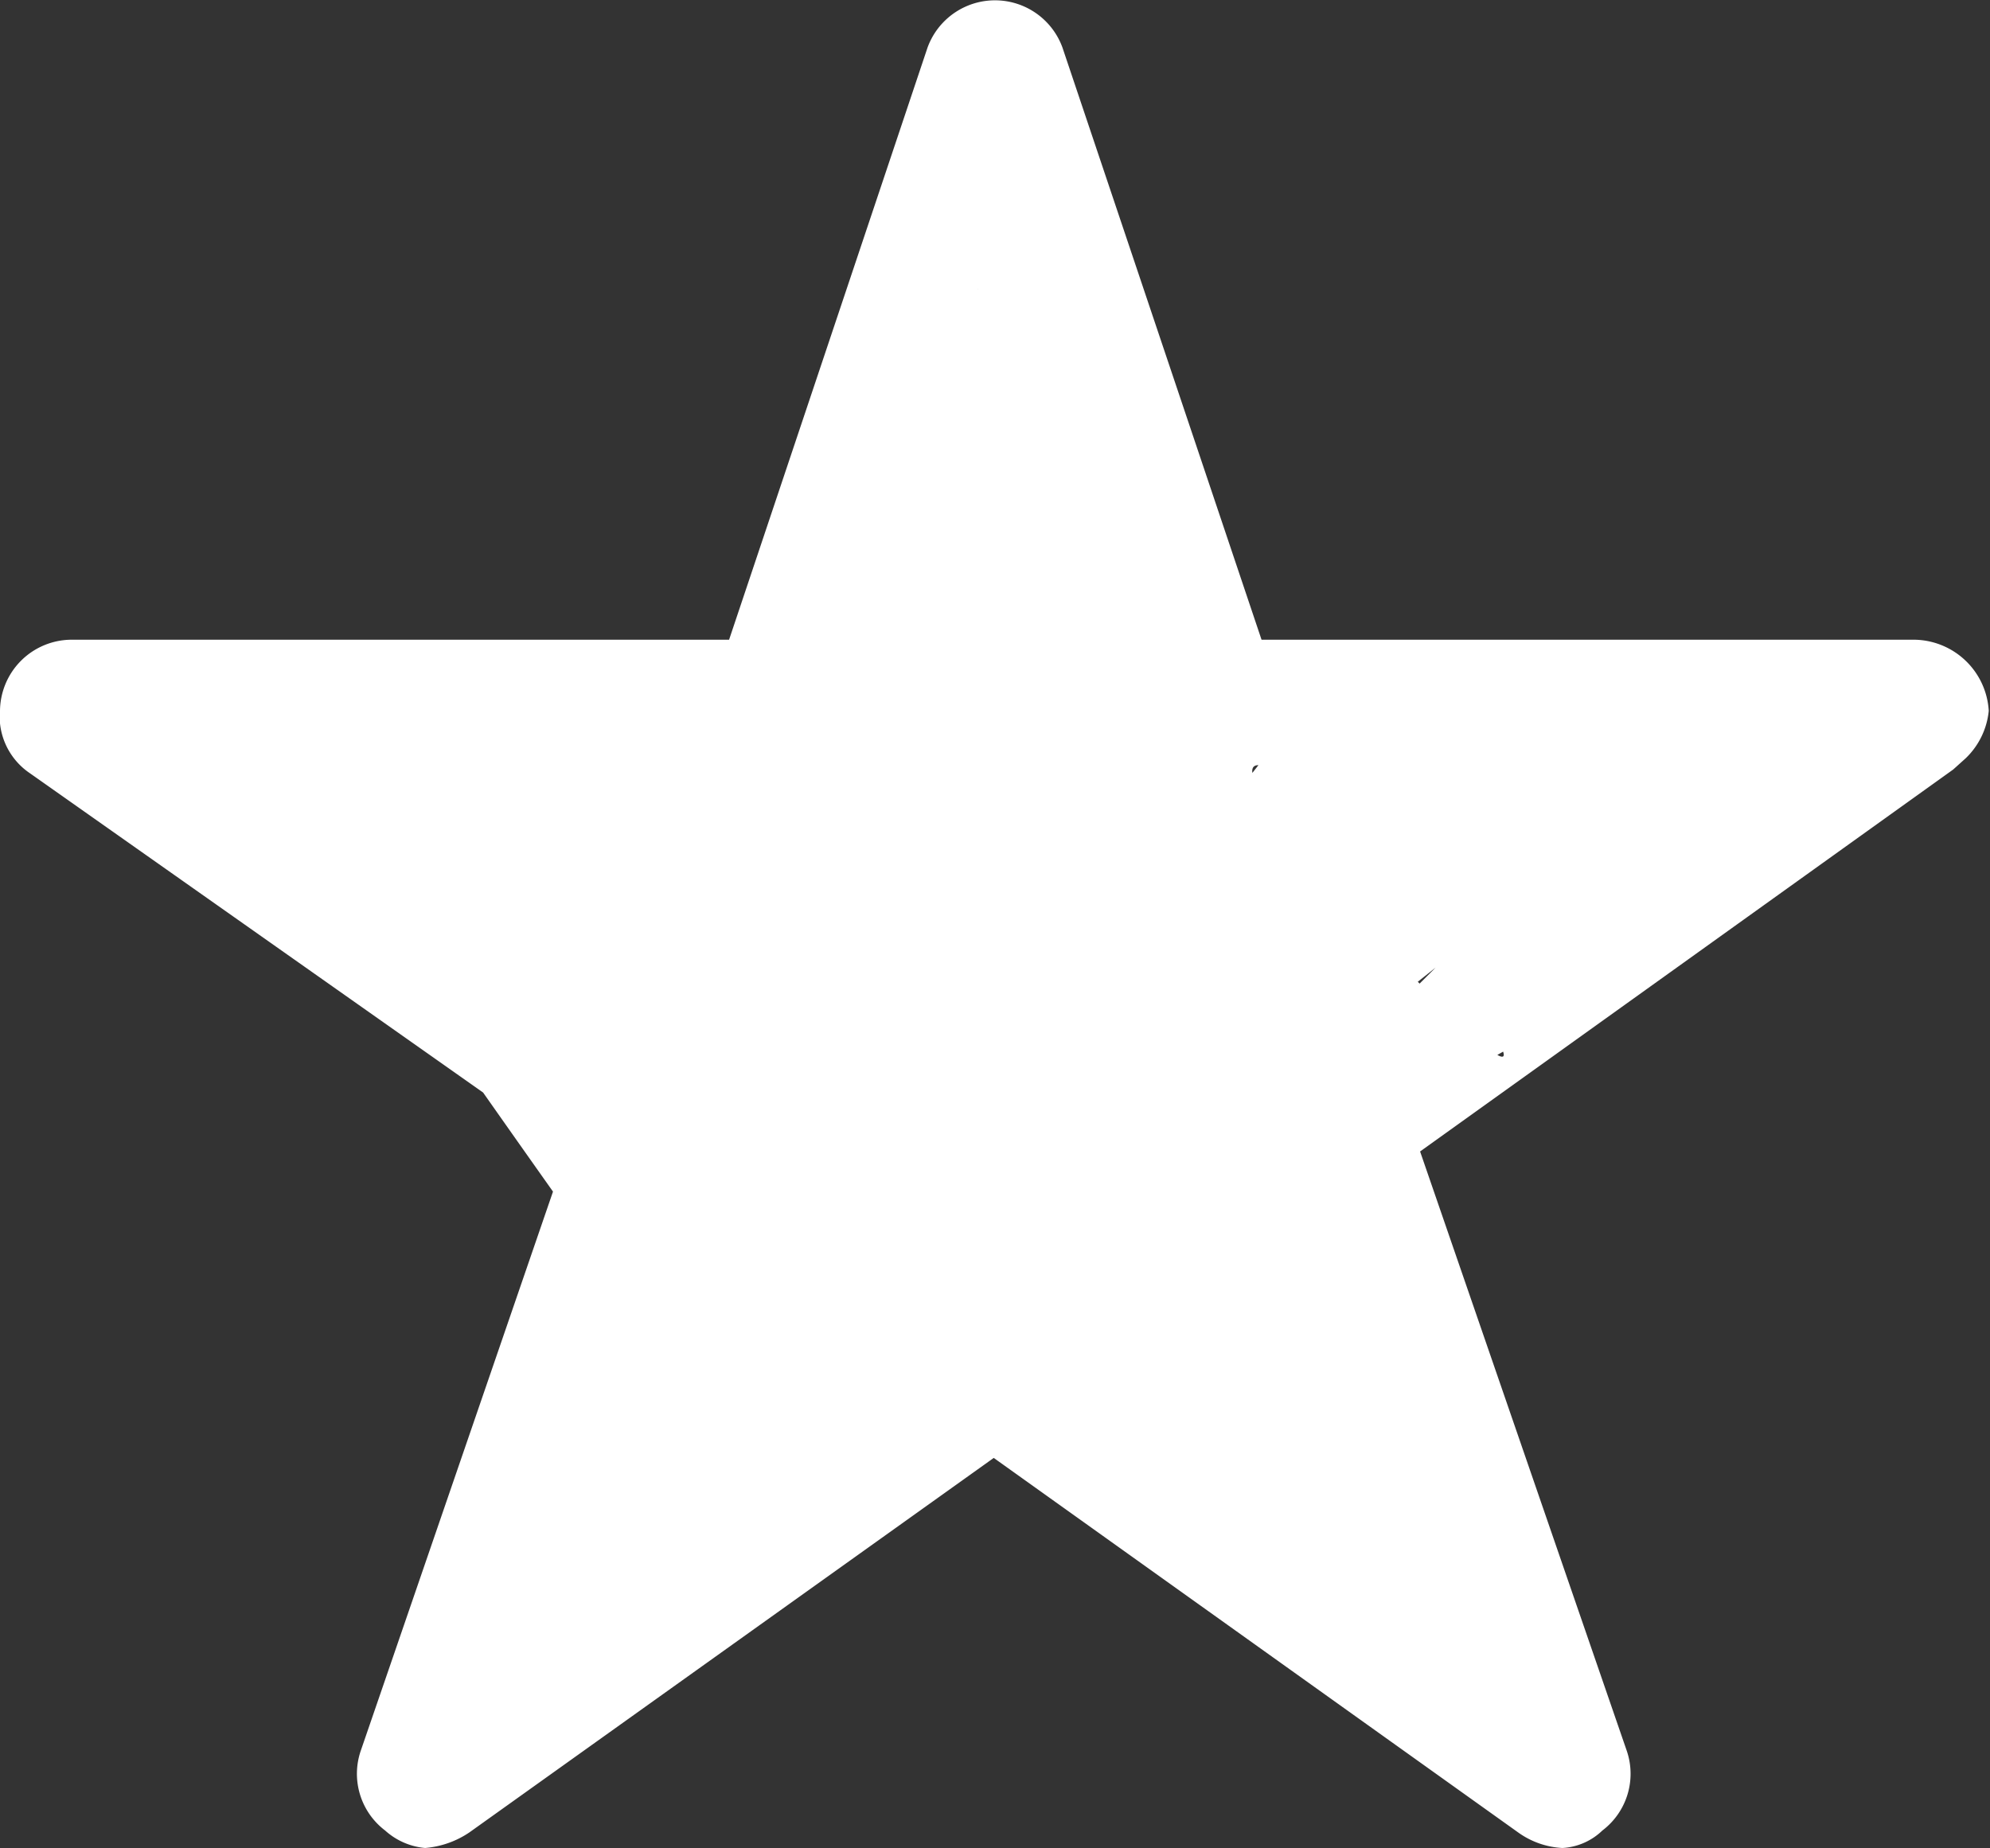 <svg id="Layer_1" data-name="Layer 1" xmlns="http://www.w3.org/2000/svg" viewBox="0 0 31.88 29.61"><rect x="0" y="0" width="31.88" height="29.61" fill="#333333" stroke="none"/><defs><style>.cls-1{fill:#fff;}</style></defs><path id="Icon_ionic-ios-star-outline" data-name="Icon ionic-ios-star-outline" class="cls-1" d="M30.73,11.62H20.27L17.08,2.13a1.15,1.15,0,0,0-2.16,0l-3.18,9.49H1.2A1.15,1.15,0,0,0,.06,12.76a1.36,1.36,0,0,0,0,.2,1.1,1.1,0,0,0,.48.8l8.6,6.06-3.3,9.6a1.14,1.14,0,0,0,.39,1.28,1.1,1.1,0,0,0,.64.28,1.48,1.48,0,0,0,.71-.25l8.4-6,8.4,6a1.33,1.33,0,0,0,.71.25,1,1,0,0,0,.64-.28,1.14,1.14,0,0,0,.39-1.28l-3.31-9.6,8.54-6.12.2-.18a1.22,1.22,0,0,0,.37-.76A1.21,1.21,0,0,0,30.73,11.62Zm-9,6.58A2,2,0,0,0,21,20.47l2.14,6.24a.28.28,0,0,1-.18.36.27.27,0,0,1-.26,0l-5.51-3.92A1.91,1.91,0,0,0,16,22.74a1.86,1.86,0,0,0-1.15.37L8.57,24.49A4.28,4.28,0,0,0,8.9,26.7l2.84.33c.28-.84-.71-8.34-1.43-8.85L4.54,14.12c-.22-.15,8,11.57,8.22,11.57l2.08-2.81c.86,0,9.29,7.36,9.56,6.54L15.72,6c.09-.26-3,18.52-3,18.77l11.42-6.55c.27.8-4.78-4.59-3.92-4.59L8.9,28.12,27.18,13.6c.28,0,.23-1,0-.84Z" transform="translate(-0.06 -1.37)"/></svg>